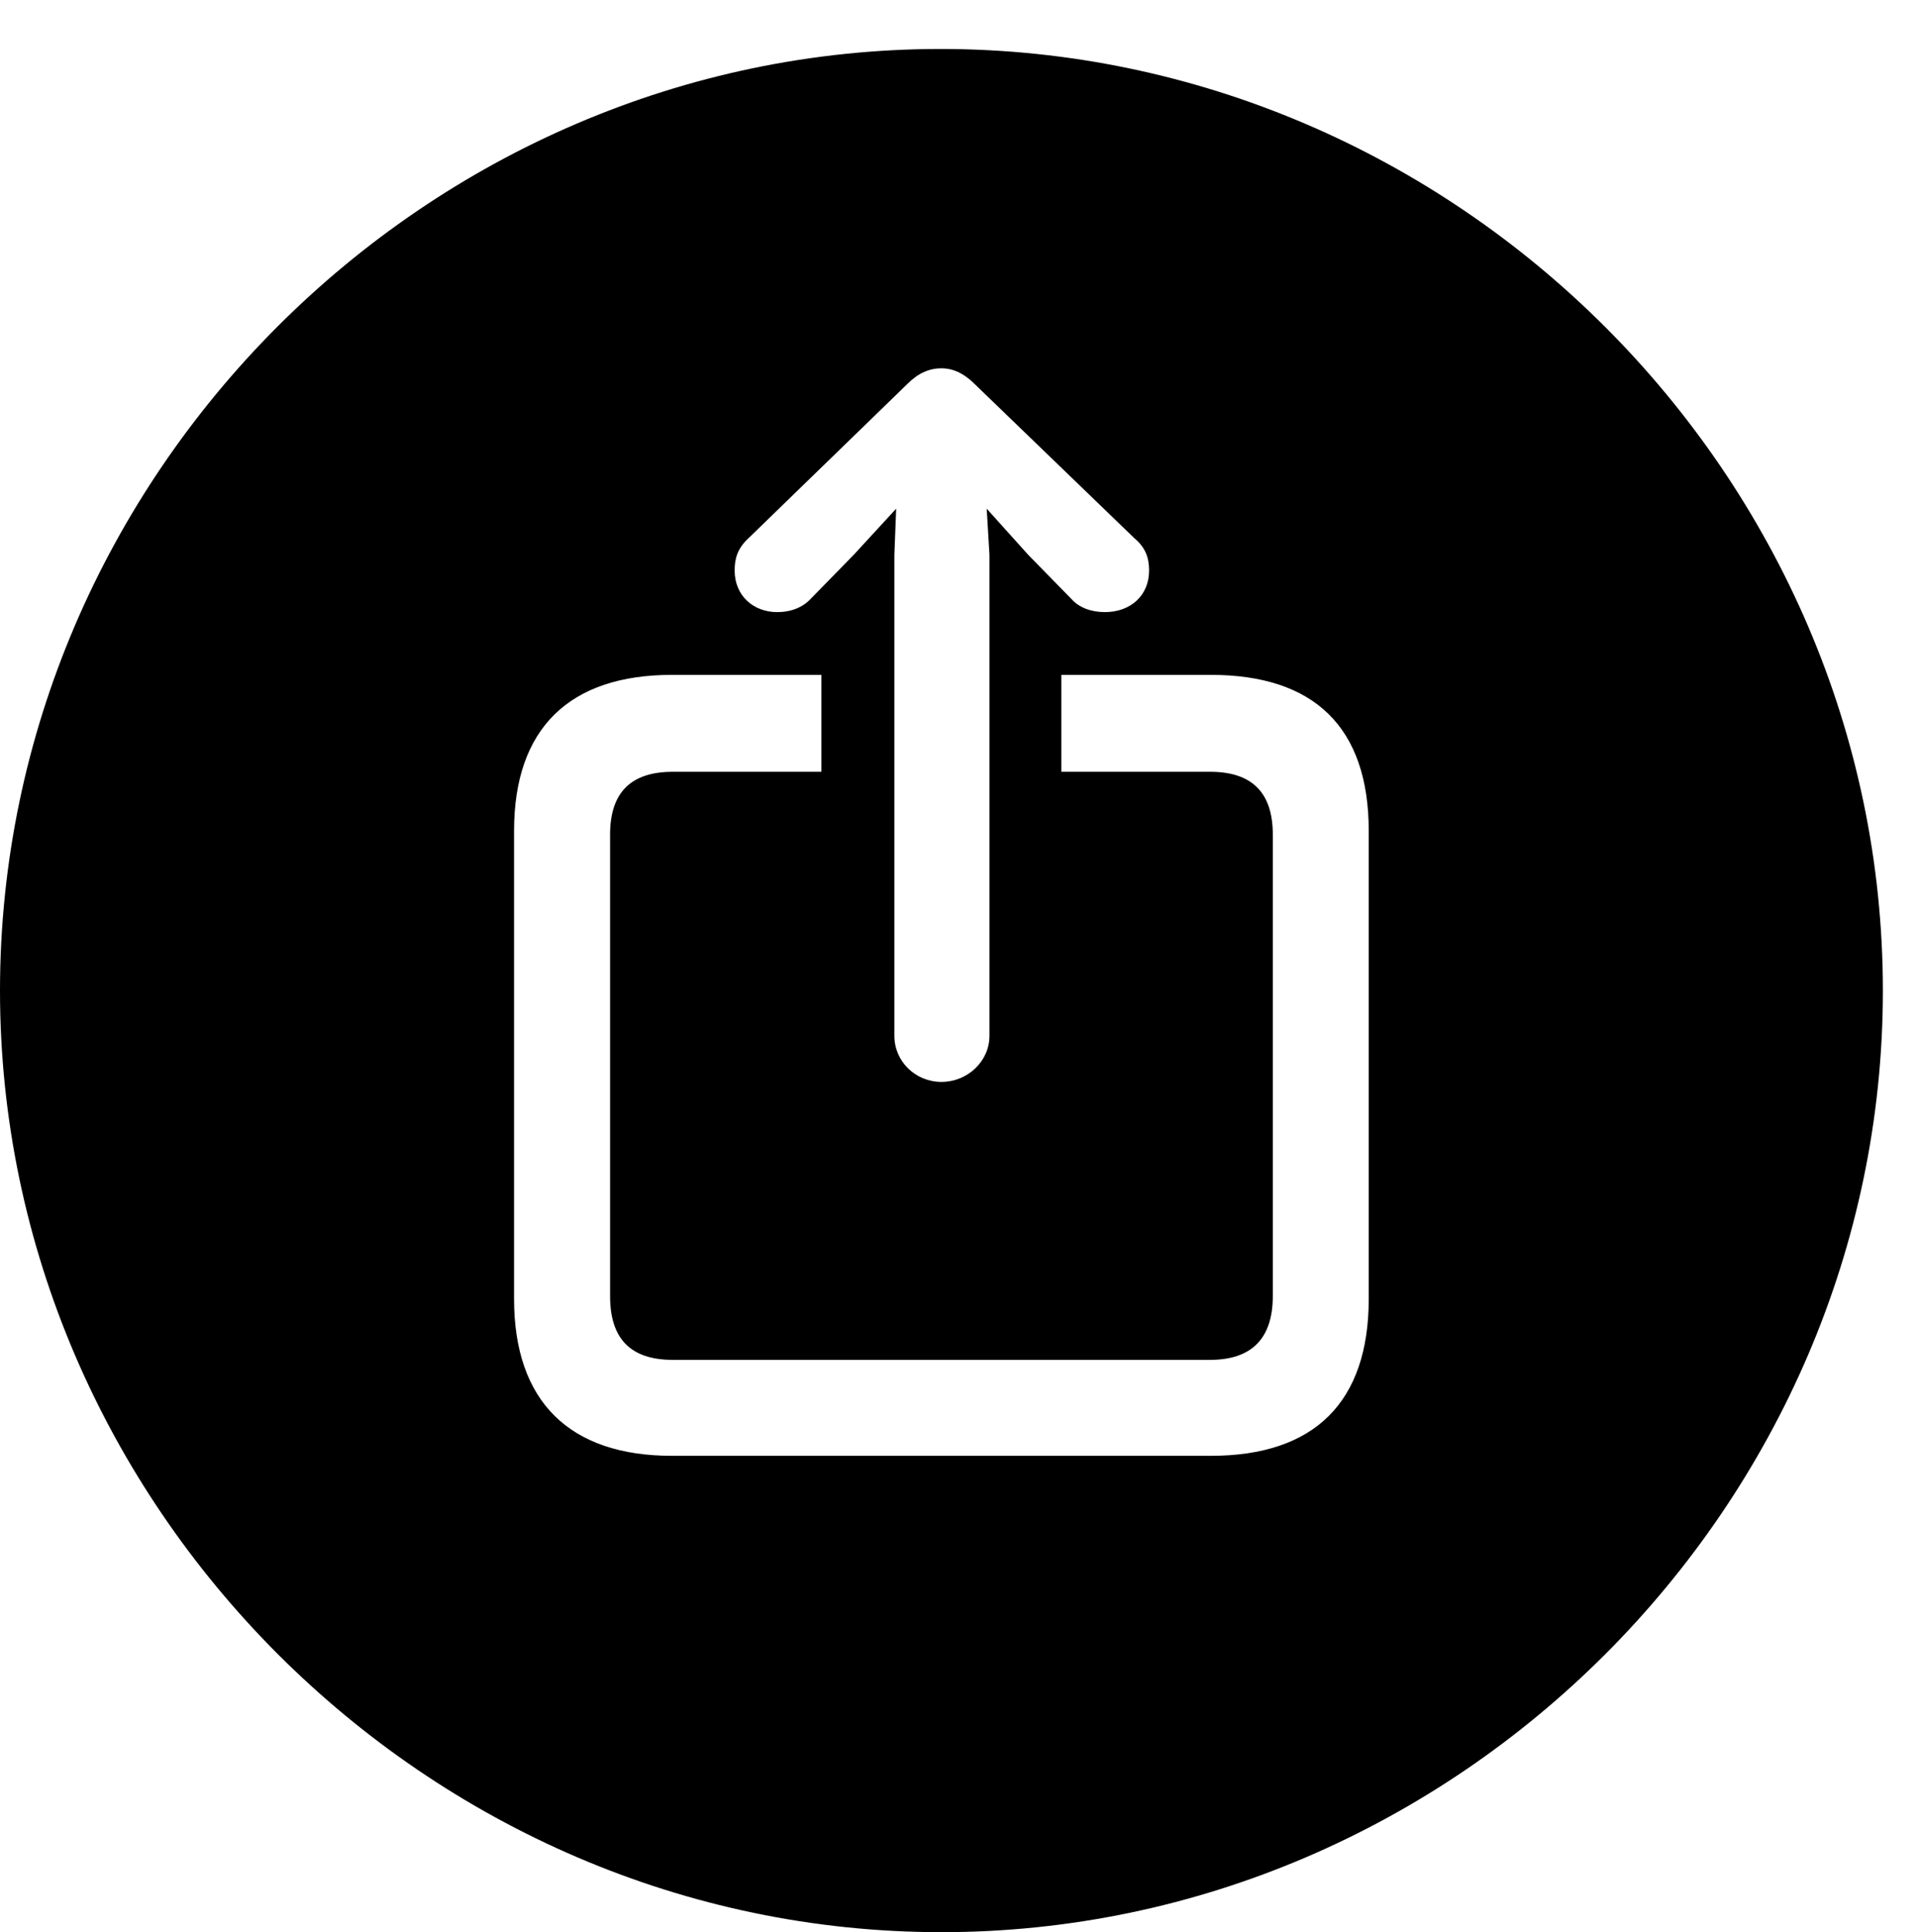<svg version="1.1" xmlns="http://www.w3.org/2000/svg" xmlns:xlink="http://www.w3.org/1999/xlink" width="20.283" height="20.439" viewBox="0 0 20.283 20.439">
 <g>
  <rect height="20.439" opacity="0" width="20.283" x="0" y="0"/>
  <path d="M19.922 10.479C19.922 15.918 15.41 20.439 9.961 20.439C4.521 20.439 0 15.918 0 10.479C0 5.029 4.512 0.518 9.951 0.518C15.4 0.518 19.922 5.029 19.922 10.479ZM7.109 7.139C6.025 7.139 5.439 7.705 5.439 8.789L5.439 13.74C5.439 14.824 6.025 15.4 7.109 15.4L12.812 15.4C13.906 15.4 14.482 14.834 14.482 13.74L14.482 8.789C14.482 7.695 13.906 7.139 12.812 7.139L11.23 7.139L11.23 8.164L12.803 8.164C13.242 8.164 13.467 8.379 13.467 8.828L13.467 13.711C13.467 14.16 13.242 14.385 12.803 14.385L7.119 14.385C6.68 14.385 6.455 14.17 6.455 13.711L6.455 8.828C6.455 8.379 6.68 8.164 7.119 8.164L8.691 8.164L8.691 7.139ZM9.6 4.062L7.92 5.693C7.803 5.801 7.773 5.908 7.773 6.035C7.773 6.299 7.969 6.475 8.223 6.475C8.369 6.475 8.496 6.426 8.584 6.328L9.033 5.869L9.482 5.381L9.463 5.869L9.463 10.957C9.463 11.23 9.688 11.445 9.961 11.445C10.234 11.445 10.469 11.23 10.469 10.957L10.469 5.869L10.44 5.381L10.879 5.869L11.338 6.338C11.416 6.426 11.543 6.475 11.69 6.475C11.963 6.475 12.158 6.299 12.158 6.035C12.158 5.898 12.119 5.791 12.002 5.693L10.312 4.062C10.195 3.945 10.078 3.896 9.961 3.896C9.834 3.896 9.717 3.945 9.6 4.062Z" fill="currentColor"/>
 </g>
</svg>
